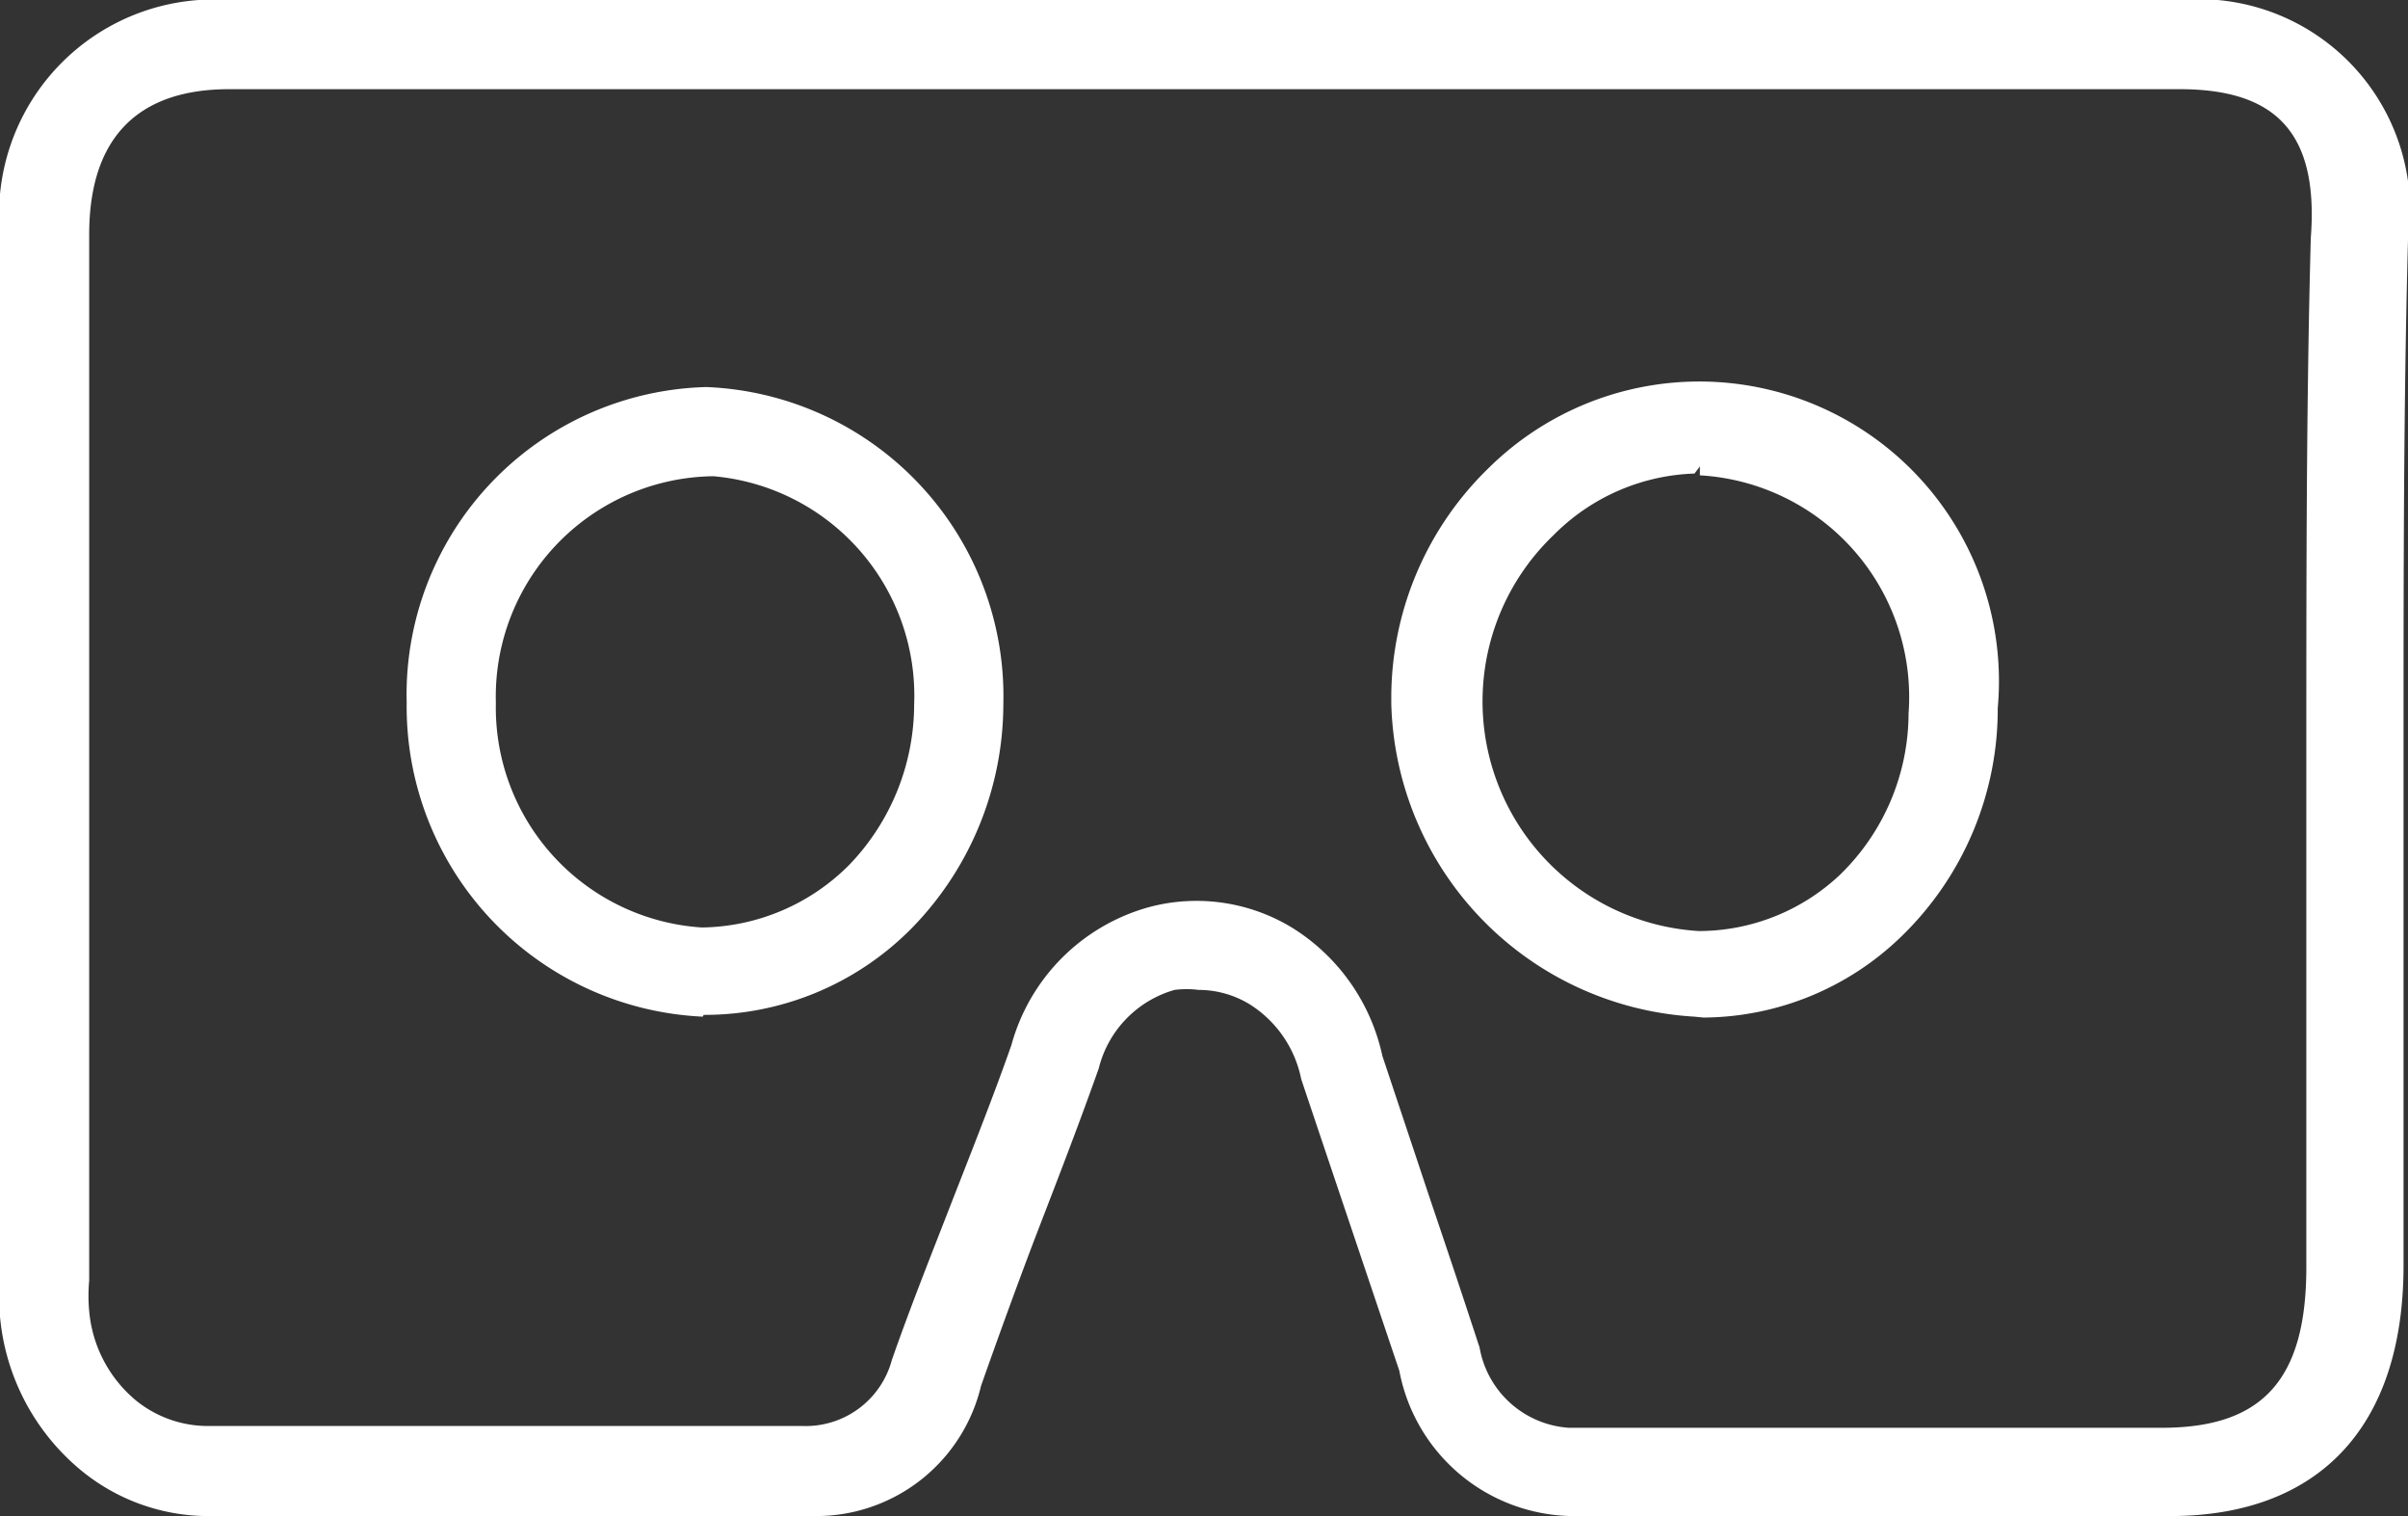 <svg xmlns="http://www.w3.org/2000/svg" viewBox="0 0 27 17"><rect x="0" y="0" width="27" height="17" fill="#333333" stroke="none"/><defs><style>.cls-1{fill:#fff;}</style></defs><title>AR</title><g id="图层_2" data-name="图层 2"><g id="图层_1-2" data-name="图层 1"><path class="cls-1" d="M17.63,17a2,2,0,0,1-1.94-1.63h0s-.93-2.76-1.1-3.27a1.29,1.29,0,0,0-.58-.84,1.1,1.1,0,0,0-.57-.16,1.07,1.07,0,0,0-.27,0,1.22,1.22,0,0,0-.85.88c-.22.62-.44,1.19-.66,1.76S11.19,15,11,15.54A1.9,1.9,0,0,1,9.15,17H2.31A2.25,2.25,0,0,1,.9,16.48,2.53,2.53,0,0,1,0,14.31V2.63A2.41,2.41,0,0,1,2.57,0H24.44A2.37,2.37,0,0,1,27,2.69c-.05,1.86-.05,3.74-.05,5.72v5.78C26.95,16,26,17,24.33,17h-6.7ZM2.57,1C1.54,1,1,1.55,1,2.63V14.36a1.85,1.85,0,0,0,0,.34,1.47,1.47,0,0,0,.52,1,1.28,1.28,0,0,0,.8.29H9a1,1,0,0,0,1-.74c.21-.6.43-1.15.64-1.69s.49-1.24.7-1.84a2.21,2.21,0,0,1,1.55-1.55,2.06,2.06,0,0,1,1.61.24,2.25,2.25,0,0,1,1,1.43l.55,1.65c.2.59.37,1.1.54,1.62a1.09,1.09,0,0,0,1,.9h6.65c1.13,0,1.62-.54,1.62-1.8V8.41c0-2,0-3.88.05-5.74C26,1.5,25.53,1,24.44,1Z"/><path class="cls-1" d="M19,11.4a3.61,3.61,0,0,1-3.4-3.51v-.1a3.59,3.59,0,0,1,1.1-2.55A3.36,3.36,0,0,1,22.4,7.94a3.55,3.55,0,0,1-1.08,2.56,3.21,3.21,0,0,1-2.22.91Zm0-6.09A2.33,2.33,0,0,0,17.42,6a2.58,2.58,0,0,0,1.63,4.44,2.31,2.31,0,0,0,1.58-.63A2.53,2.53,0,0,0,21.4,8a2.49,2.49,0,0,0-2.34-2.67l0-.1ZM7.88,11.4A3.48,3.48,0,0,1,4.56,7.88,3.45,3.45,0,0,1,7.92,4.34a3.47,3.47,0,0,1,3.33,3.56,3.6,3.6,0,0,1-1,2.48,3.26,3.26,0,0,1-2.36,1ZM8,5.34A2.47,2.47,0,0,0,5.56,7.88,2.47,2.47,0,0,0,7.87,10.4a2.37,2.37,0,0,0,1.66-.71,2.6,2.6,0,0,0,.72-1.79A2.47,2.47,0,0,0,8,5.34Z"/></g></g></svg>